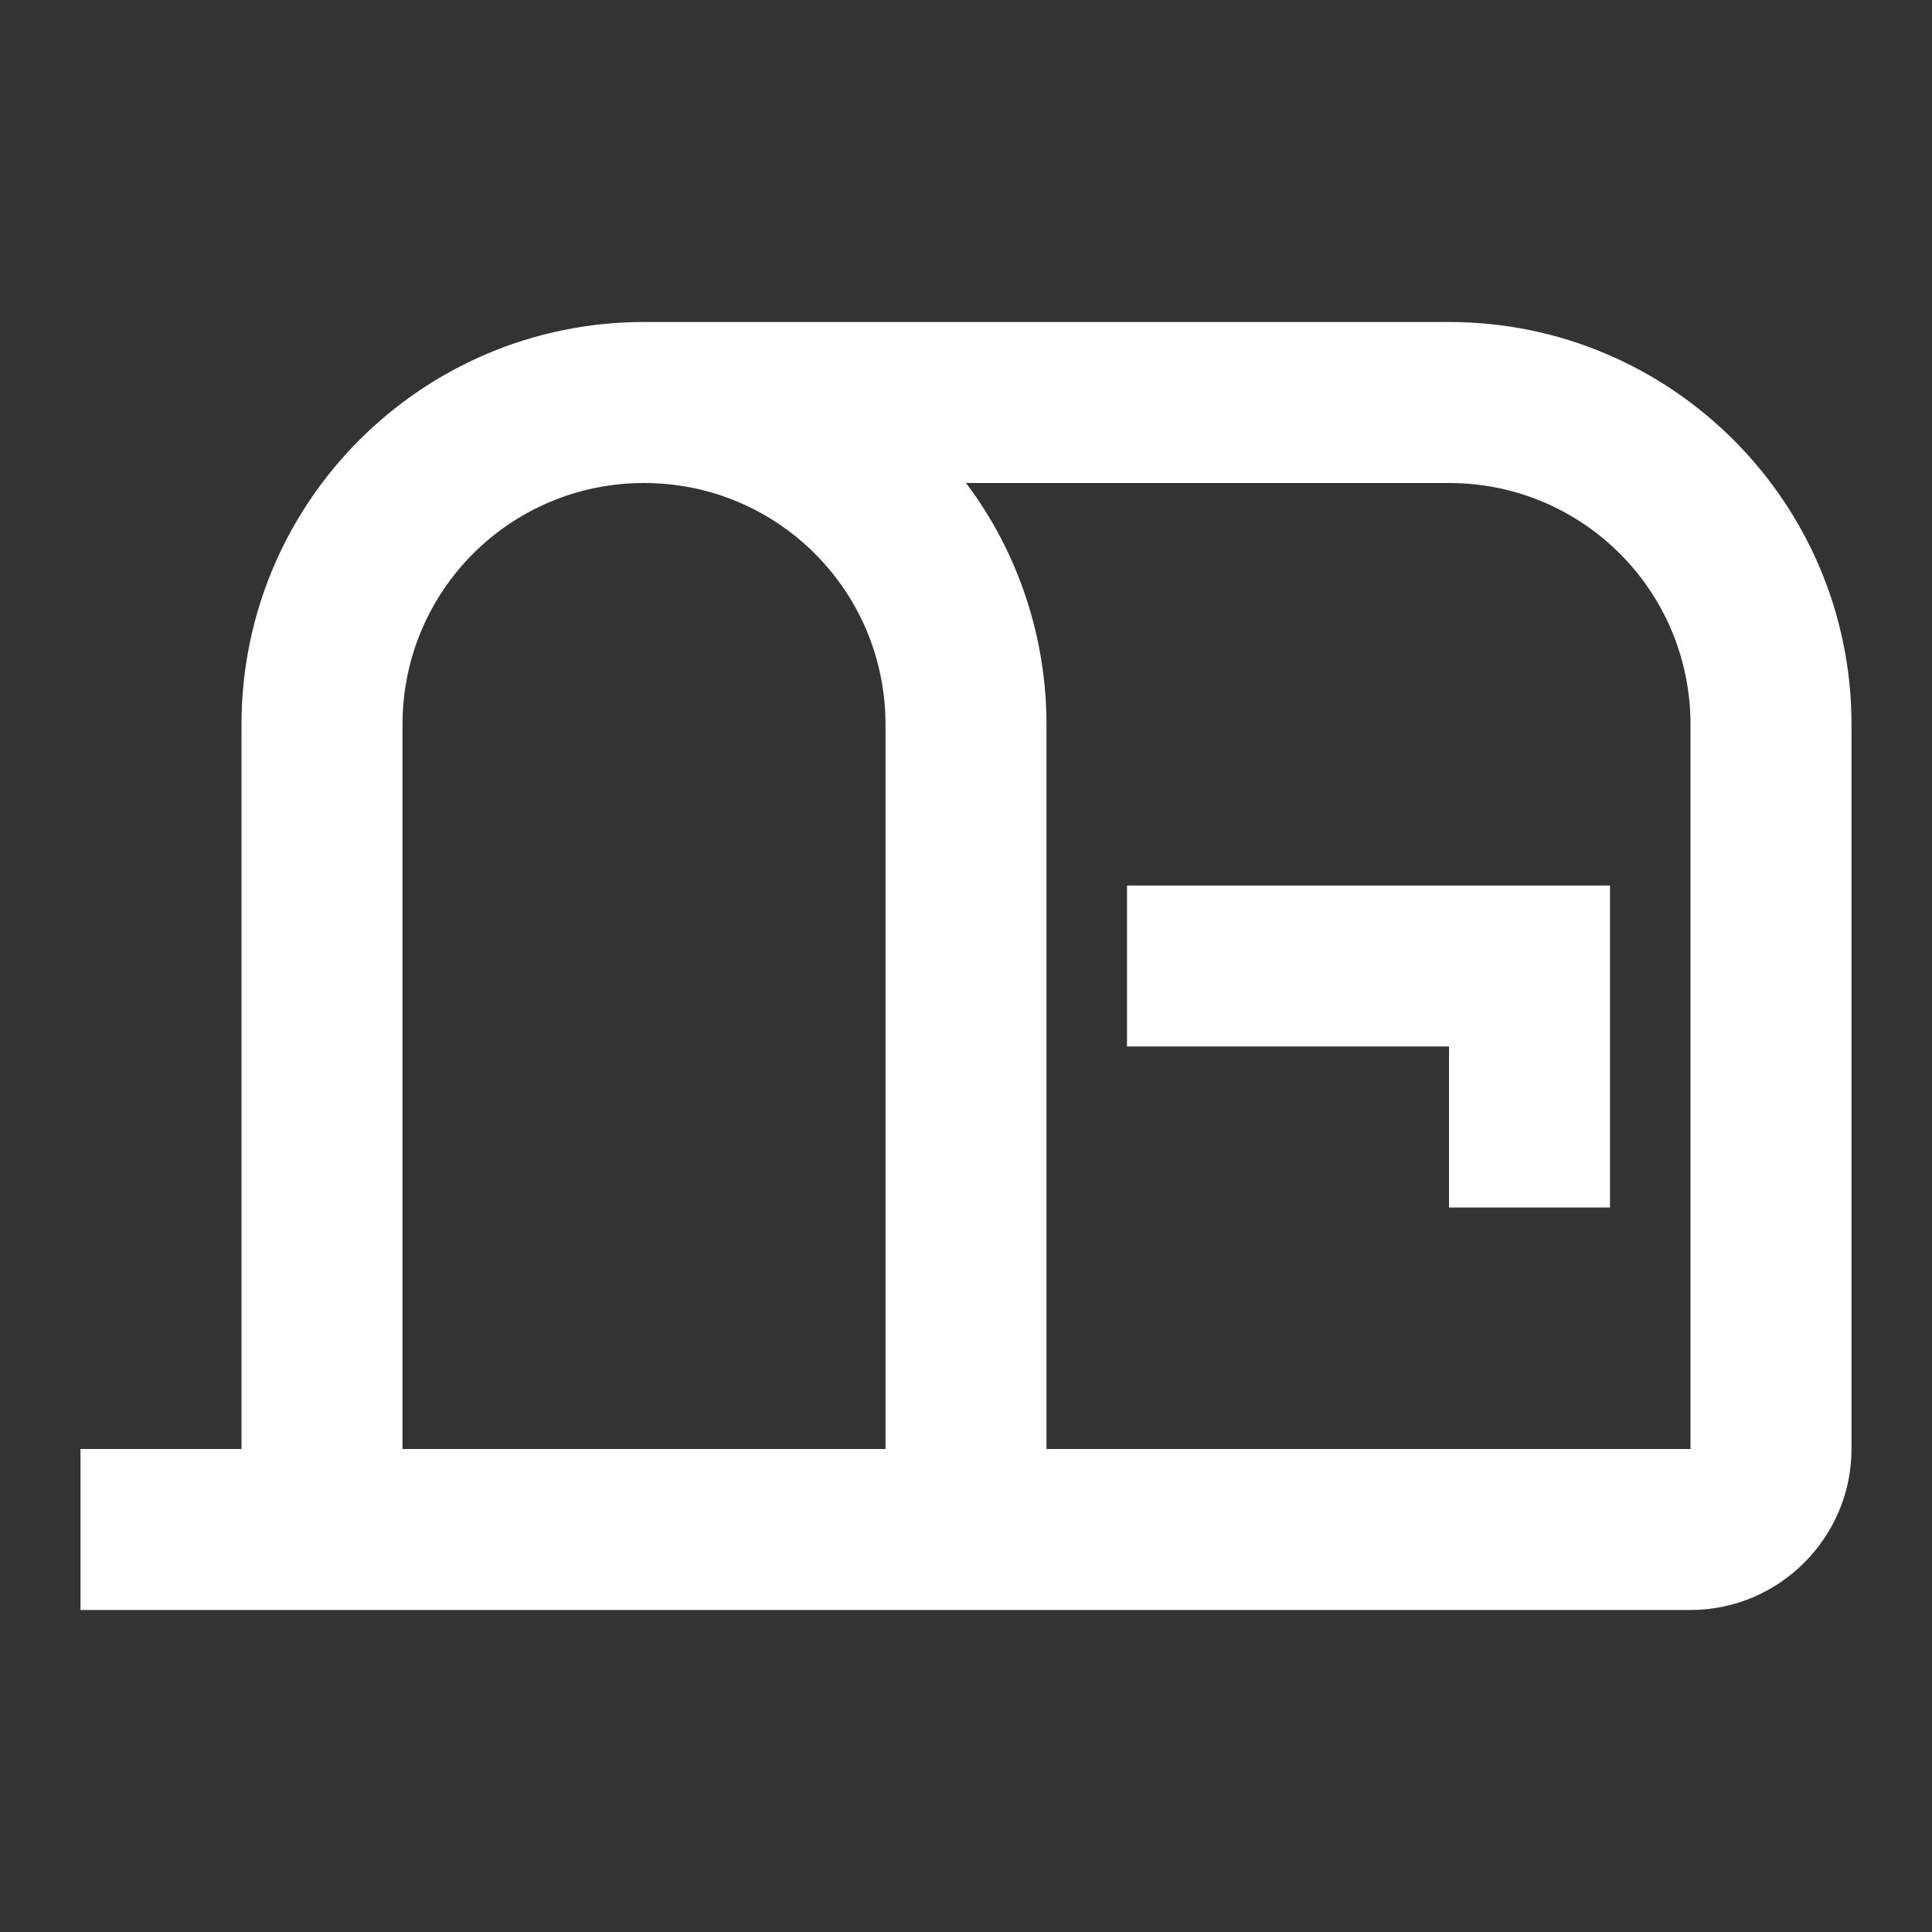 <?xml version="1.0" encoding="UTF-8"?><!DOCTYPE svg PUBLIC "-//W3C//DTD SVG 1.1//EN" "http://www.w3.org/Graphics/SVG/1.1/DTD/svg11.dtd"><svg xmlns="http://www.w3.org/2000/svg" xmlns:xlink="http://www.w3.org/1999/xlink" version="1.1" width="512" height="512" viewBox="0 0 512 512"><rect x="0" y="0" width="512" height="512" fill="#333333" stroke="none"/>    <path fill="#ffffff" transform="scale(1, -1) translate(0, -448)" glyph-name="mailbox-open-outline" unicode="&#xFD65;" horiz-adv-x="512" d=" M298.667 213.333H426.667V128H384V170.667H298.667V213.333M384 362.667H170.667C111.787 362.667 64 314.88 64 256V64H21.333V21.333H448C471.467 21.333 490.667 40.533 490.667 64V256C490.667 314.88 442.88 362.667 384 362.667M234.667 64H106.667V256C106.667 291.413 135.253 320 170.667 320S234.667 291.413 234.667 256V64M448 64H277.333V256C277.333 279.04 269.867 301.653 256 320H384C419.413 320 448 291.413 448 256V64z" /></svg>
